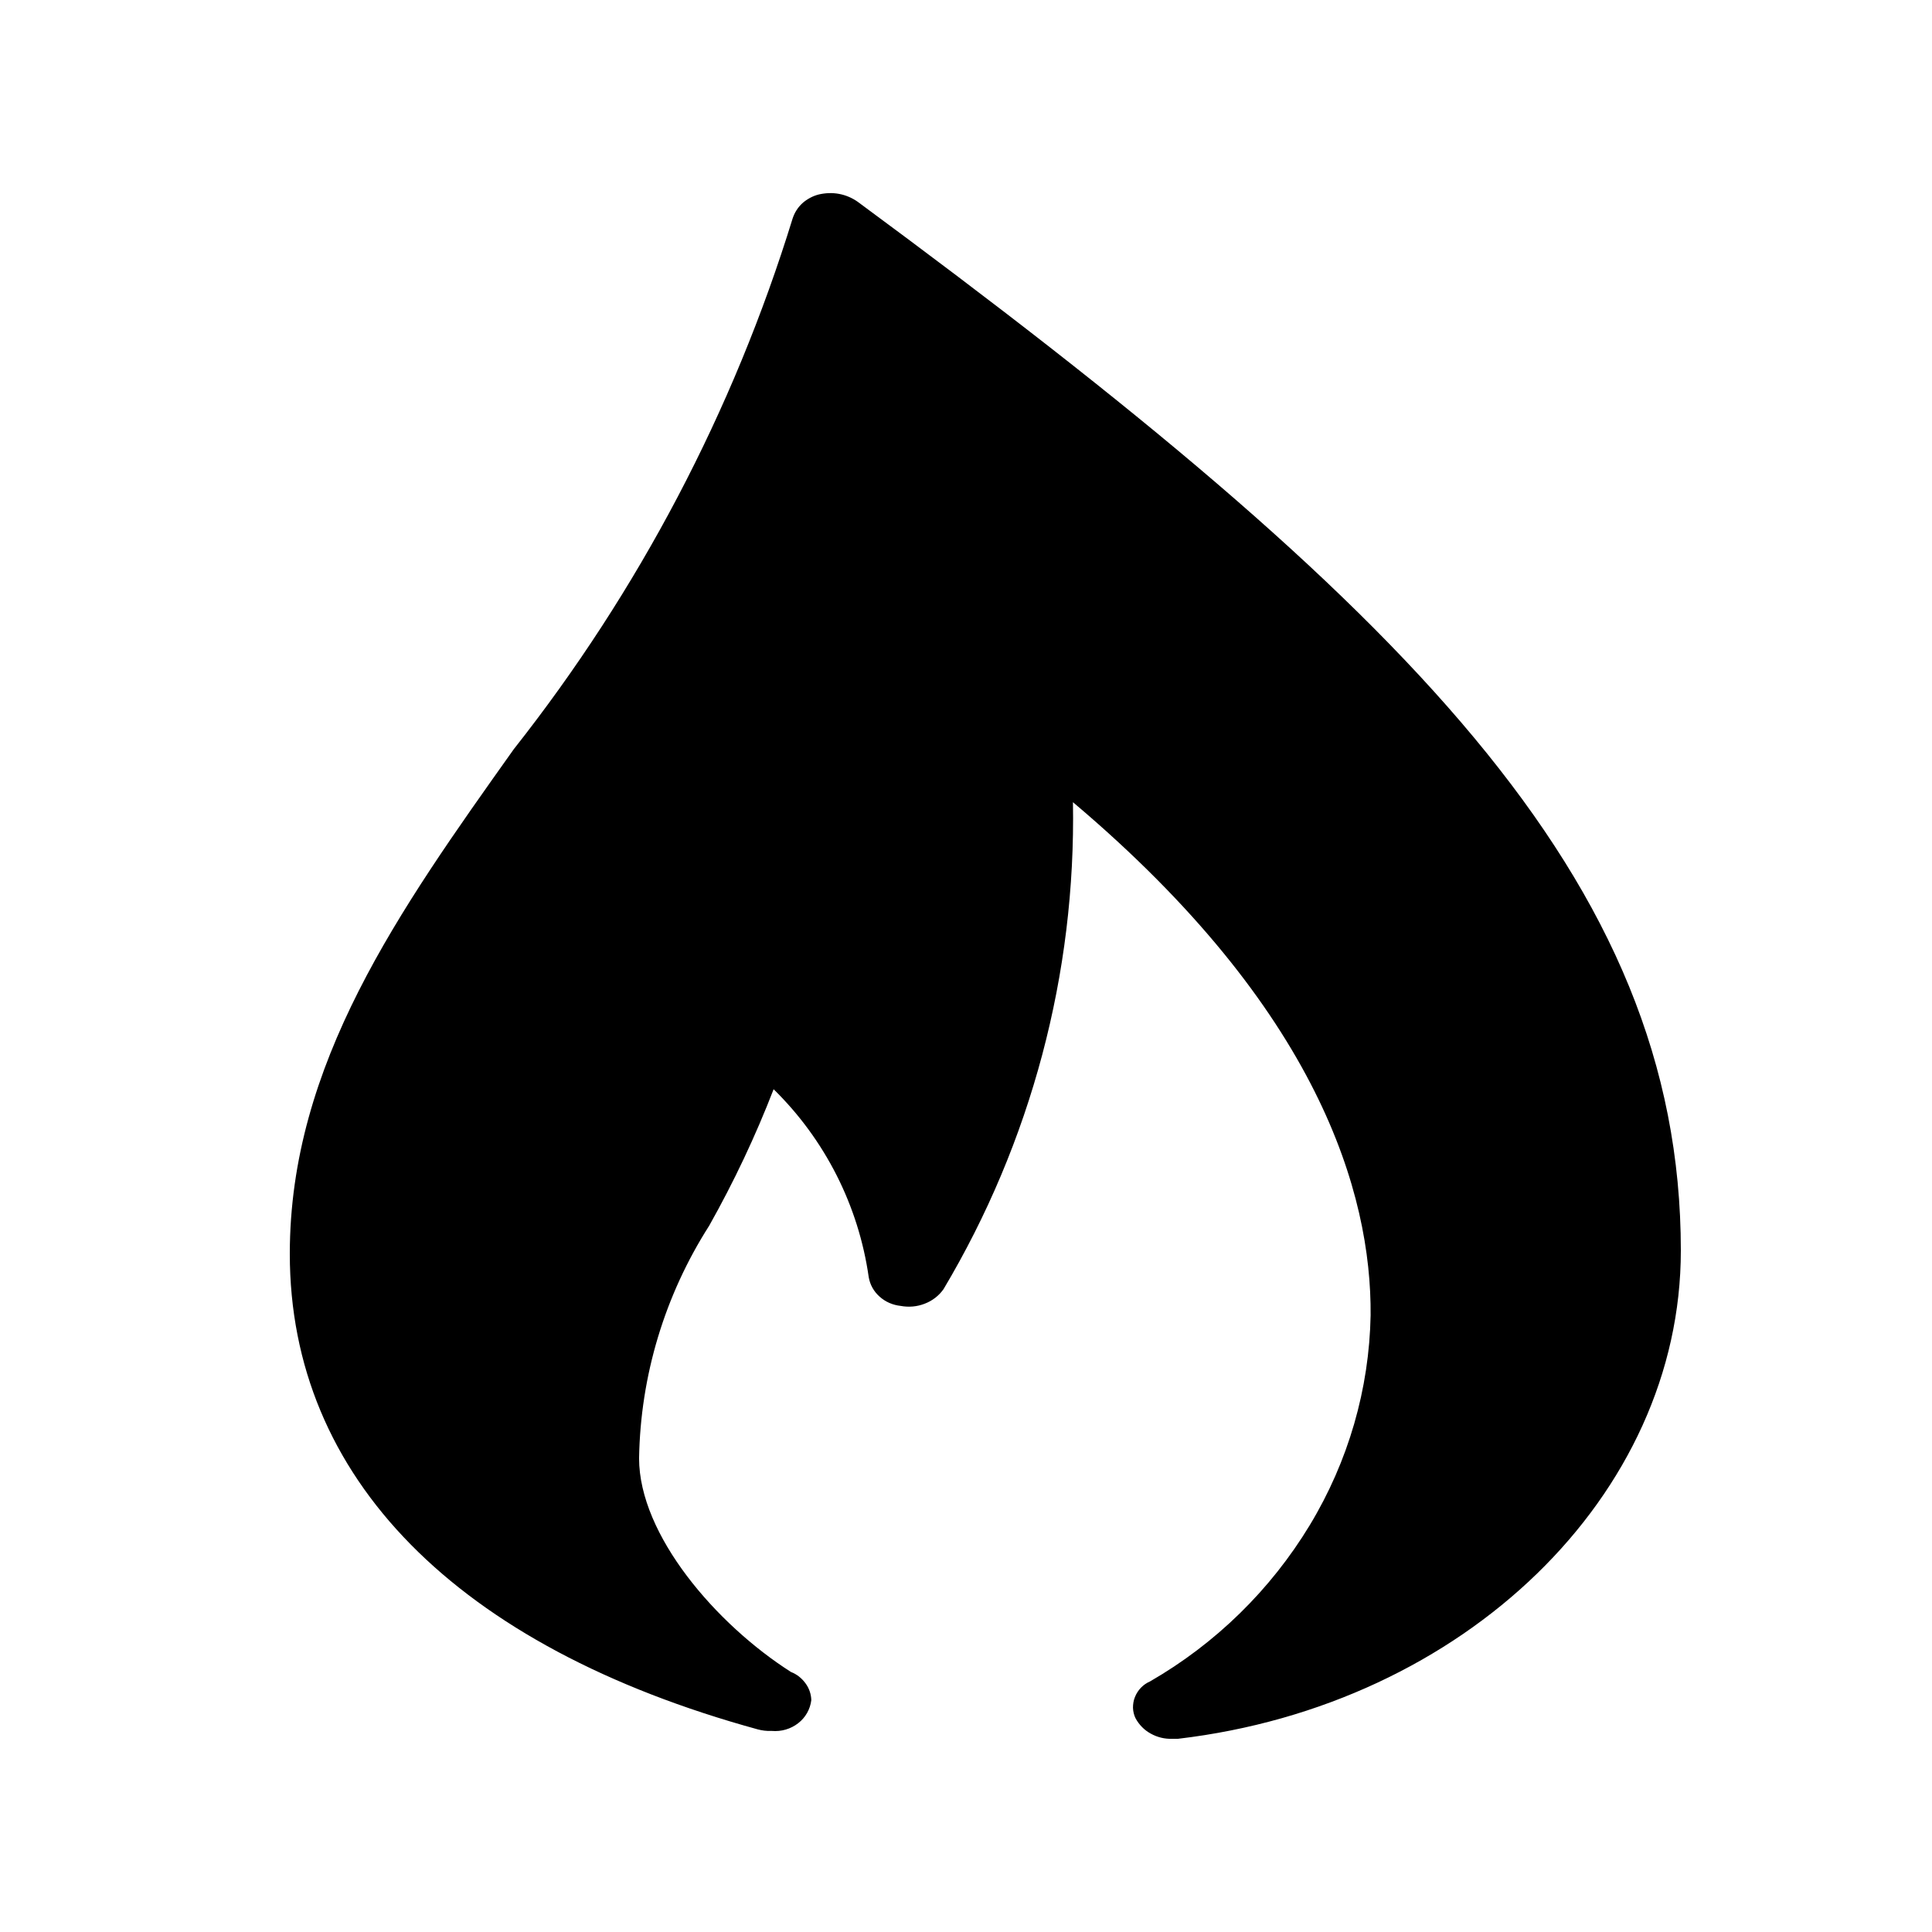 <svg width="14" height="14" viewBox="0 0 14 14" fill="none" xmlns="http://www.w3.org/2000/svg">
<path d="M8.494 12.6C8.44 12.602 8.386 12.589 8.338 12.562C8.292 12.537 8.254 12.498 8.229 12.452C8.217 12.428 8.211 12.402 8.21 12.375C8.21 12.349 8.214 12.322 8.224 12.298C8.244 12.247 8.283 12.206 8.334 12.184C8.809 11.91 9.207 11.521 9.491 11.052C9.771 10.589 9.922 10.065 9.932 9.531C9.939 8.65 9.557 7.317 7.775 5.813C7.797 7.054 7.472 8.276 6.837 9.342C6.803 9.39 6.756 9.426 6.701 9.447C6.645 9.469 6.585 9.474 6.526 9.463C6.47 9.457 6.416 9.434 6.374 9.396C6.332 9.359 6.304 9.309 6.295 9.254C6.221 8.737 5.979 8.259 5.606 7.893C5.474 8.234 5.318 8.564 5.139 8.882C4.817 9.386 4.641 9.969 4.631 10.567C4.631 11.123 5.19 11.771 5.732 12.116C5.774 12.132 5.81 12.161 5.837 12.198C5.863 12.233 5.878 12.276 5.879 12.32C5.871 12.386 5.837 12.446 5.784 12.487C5.73 12.529 5.662 12.549 5.593 12.543H5.585C5.554 12.544 5.522 12.54 5.492 12.532C3.306 11.932 2.1 10.707 2.1 9.086C2.1 7.71 2.89 6.601 3.723 5.429C4.628 4.282 5.314 2.978 5.744 1.582C5.758 1.54 5.782 1.502 5.815 1.472C5.849 1.442 5.89 1.42 5.934 1.409C5.982 1.398 6.032 1.396 6.08 1.405C6.129 1.414 6.175 1.434 6.215 1.462C10.175 4.384 12.18 6.365 12.18 9.062C12.18 10.835 10.612 12.356 8.536 12.6H8.494Z" fill="black"/>
</svg>
